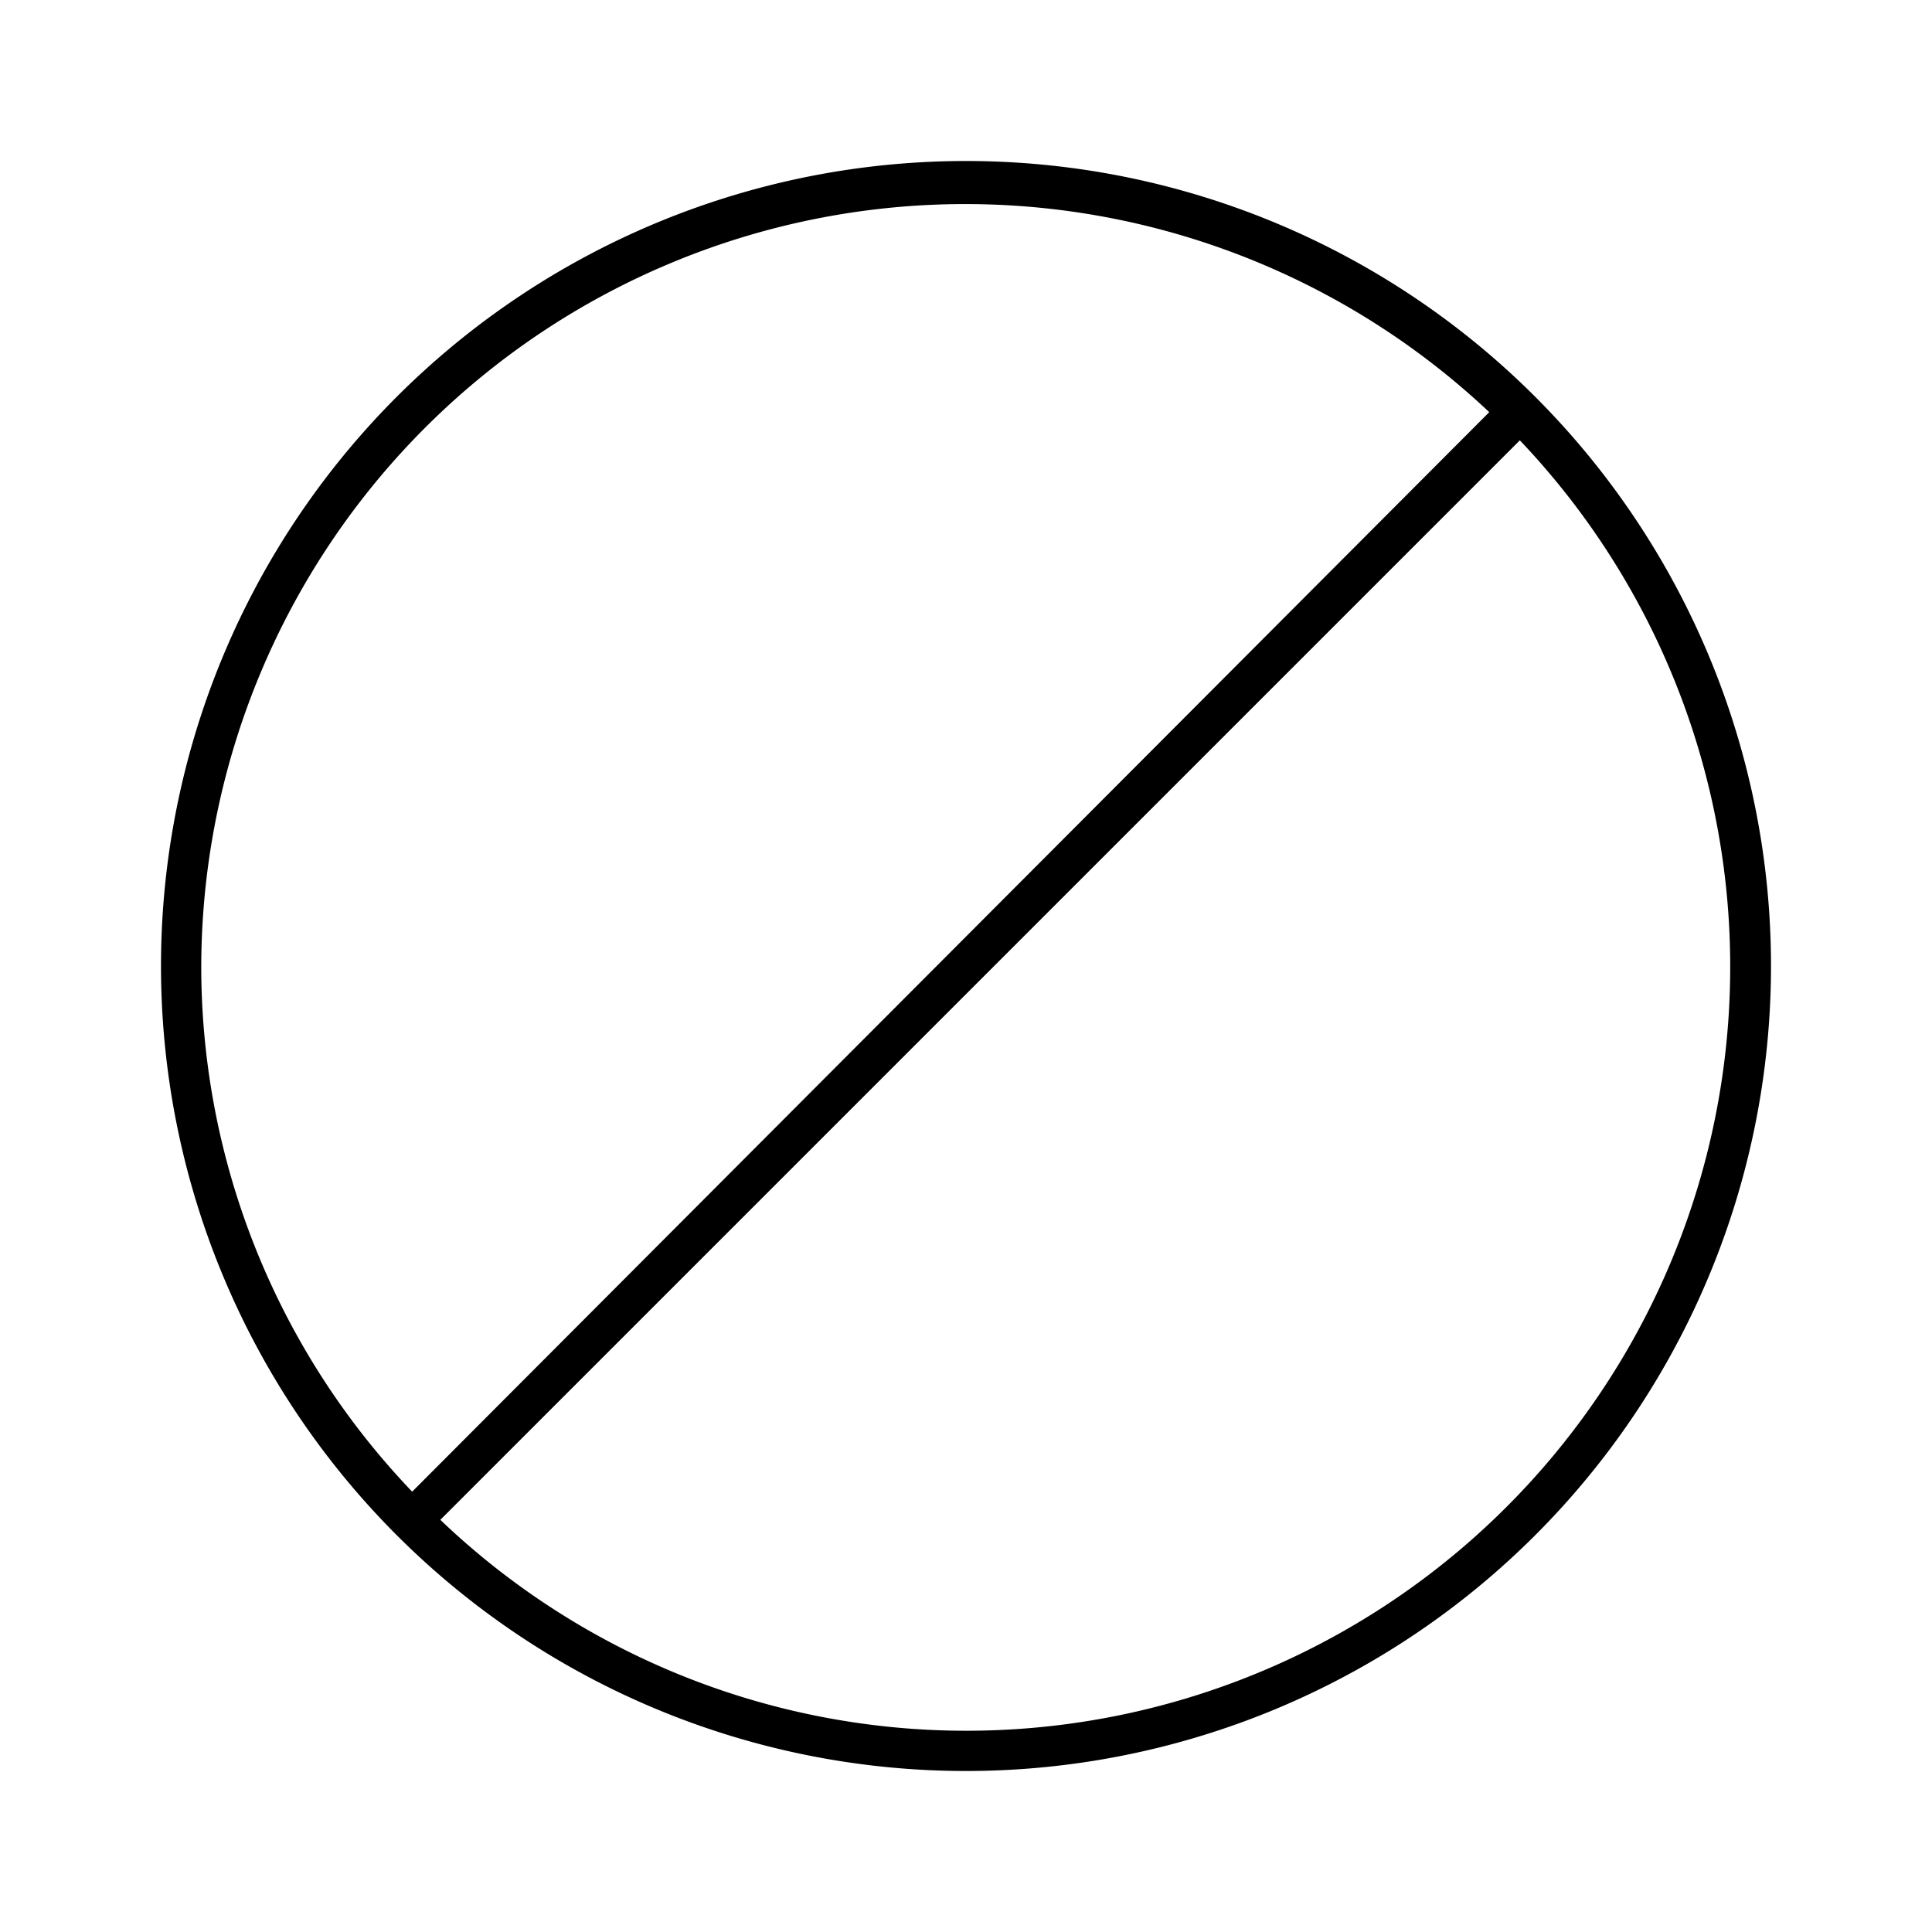 <svg xmlns="http://www.w3.org/2000/svg" viewBox="0 0 24 24"><title>iconoteka_block__not_interested__prohibited_l_s</title><g id="Clear_3" data-name="Clear 3"><path d="M12,2A10,10,0,1,0,22,12,10,10,0,0,0,12,2ZM2.5,12a9.49,9.49,0,0,1,16-6.88L5.12,18.53A9.44,9.44,0,0,1,2.5,12ZM12,21.5a9.46,9.46,0,0,1-6.53-2.62L18.88,5.47A9.49,9.49,0,0,1,12,21.5Z"/></g></svg>